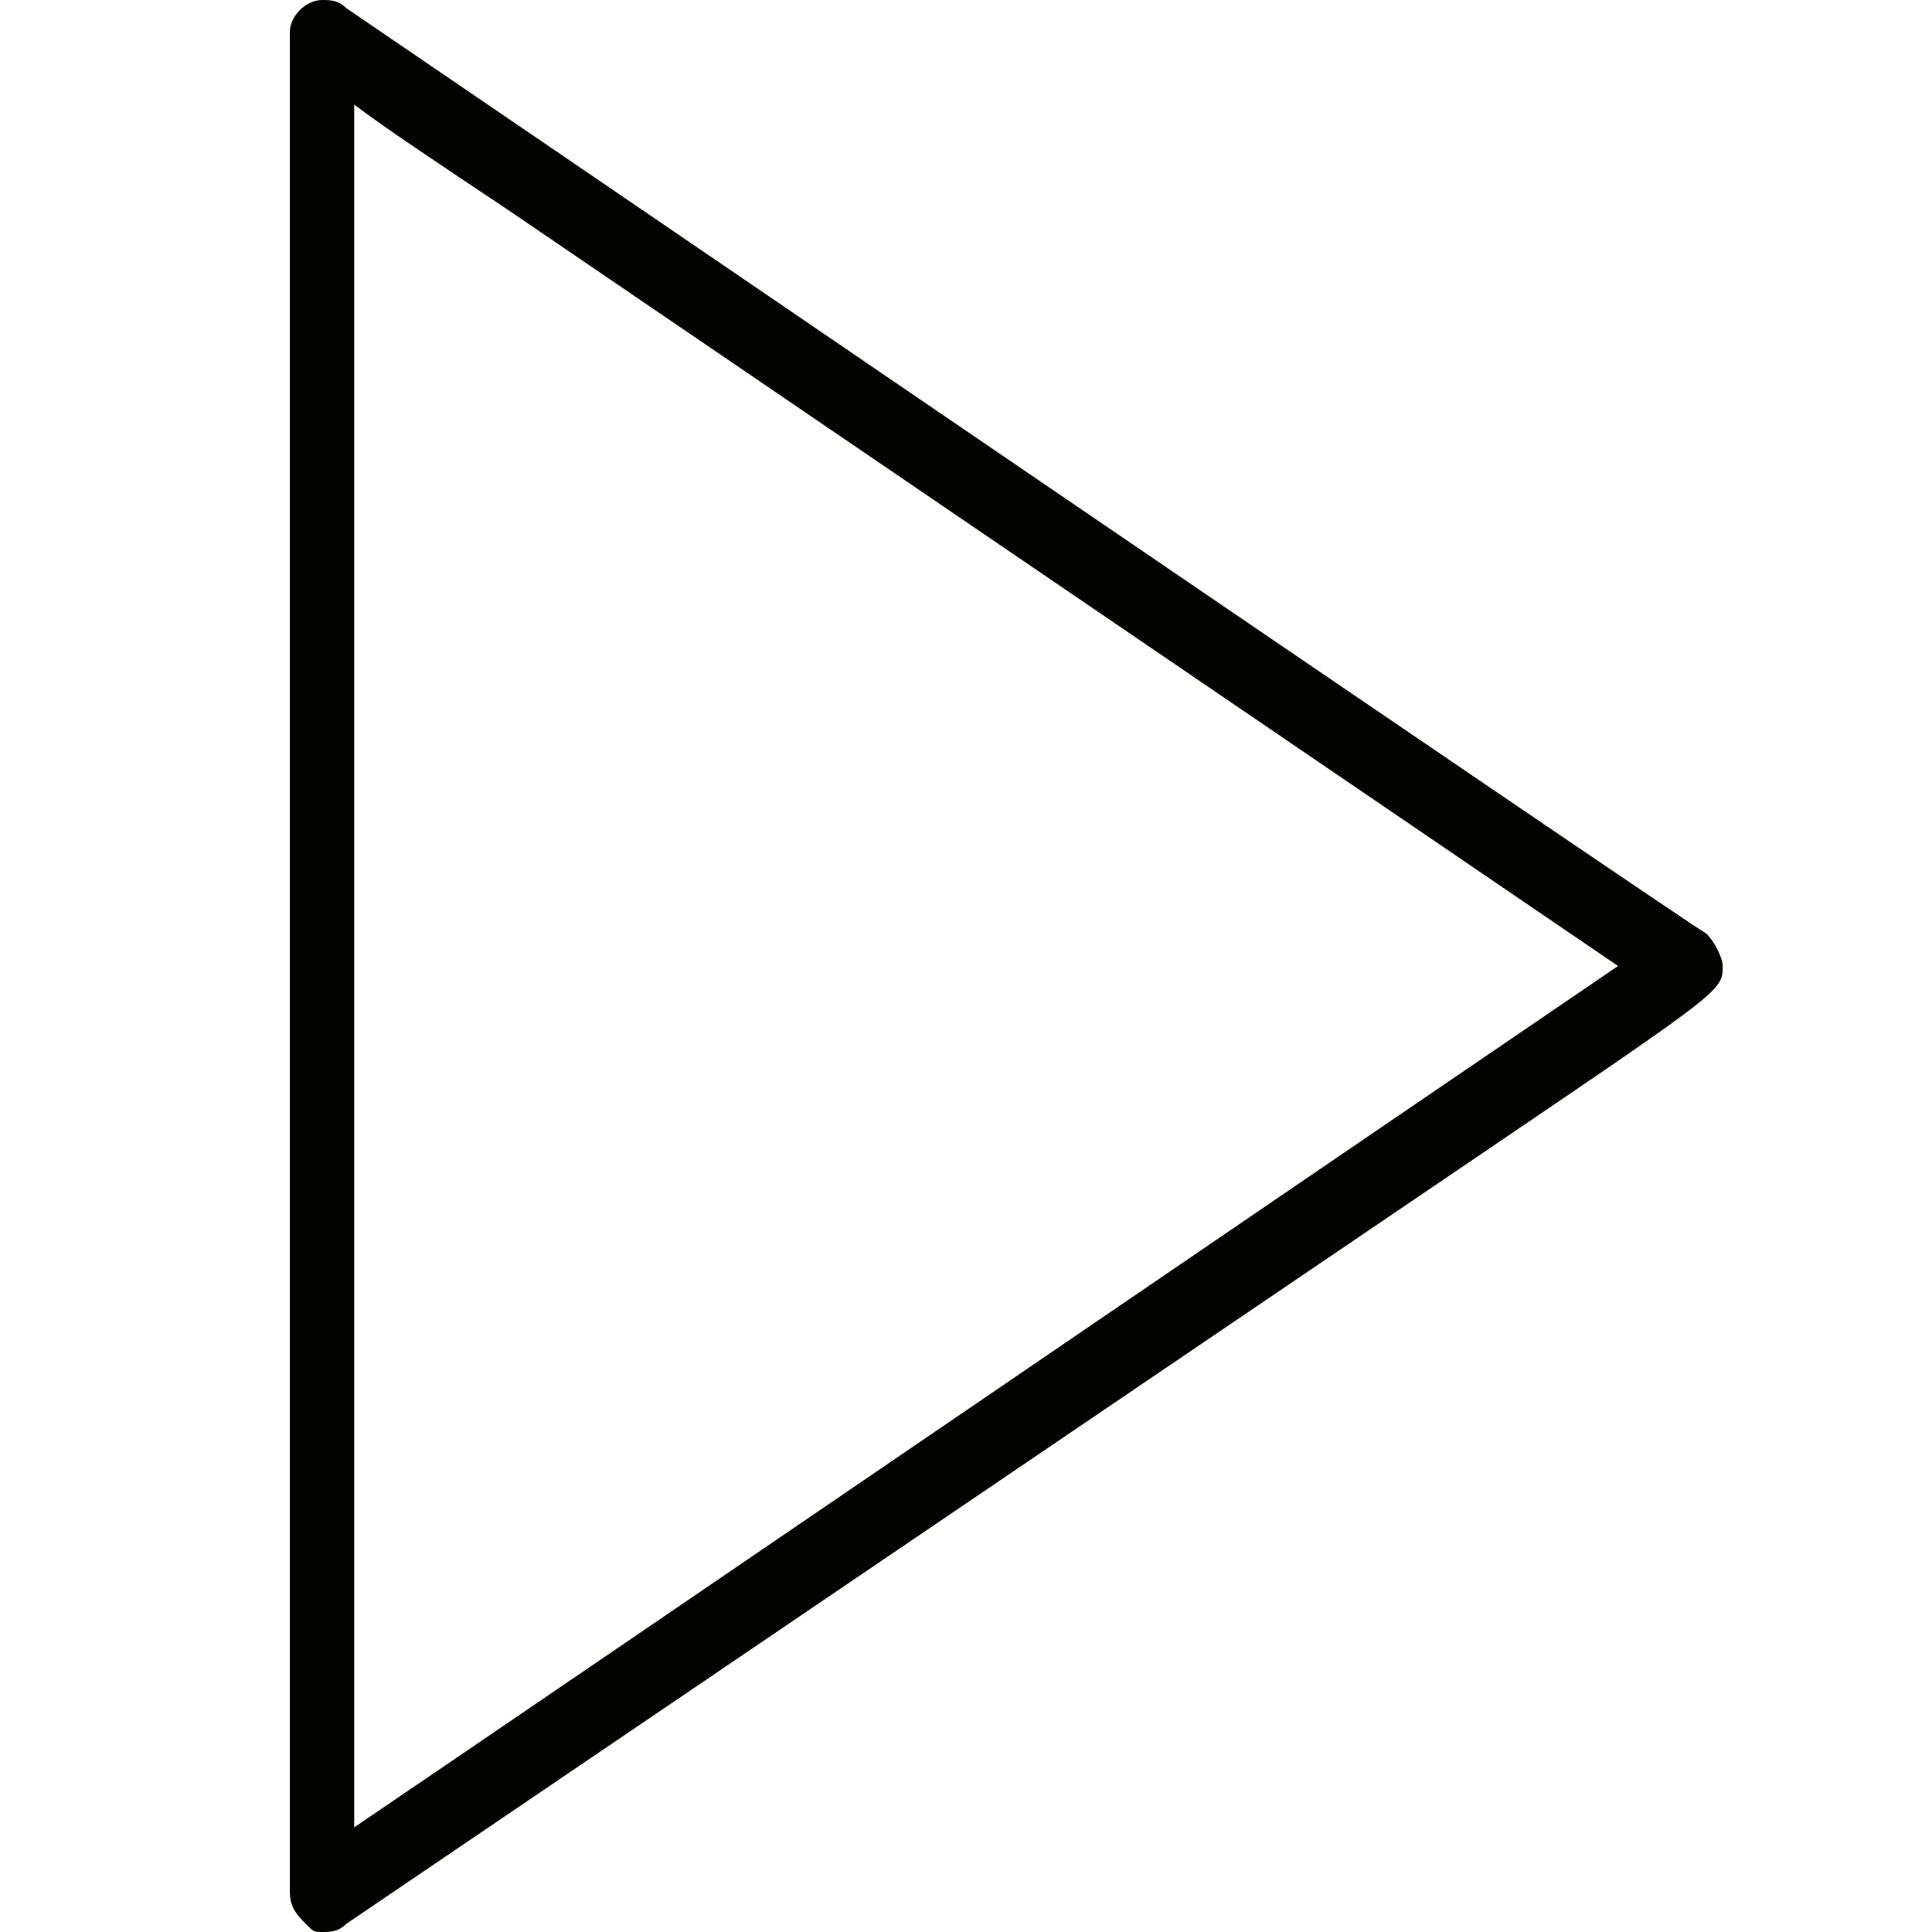 <?xml version="1.0" encoding="utf-8"?>
<!-- Generator: Adobe Illustrator 21.1.0, SVG Export Plug-In . SVG Version: 6.00 Build 0)  -->
<svg version="1.1" id="Layer_1" xmlns="http://www.w3.org/2000/svg" xmlns:xlink="http://www.w3.org/1999/xlink" x="0px" y="0px"
	 viewBox="0 0 24 24" style="enable-background:new 0 0 24 24;" xml:space="preserve">
<style type="text/css">
	.st0{fill:#030400;}
</style>
<path class="st0" d="M4,24c0.1,0,0.2,0,0.3-0.1l14.3-9.7c2.8-1.9,2.8-1.9,2.8-2.2c0-0.1-0.1-0.3-0.2-0.4C21,11.5,4.6,0.3,4.3,0.1
	C4.2,0,4.1,0,4,0C3.8,0,3.6,0.2,3.6,0.4v23.1c0,0.2,0.1,0.3,0.2,0.4C3.9,24,3.9,24,4,24z M4.4,1.3c0.4,0.3,1,0.7,1.9,1.3L20.1,12
	c-2.5,1.7-12.9,8.8-15.7,10.7V1.3z"/>
</svg>
